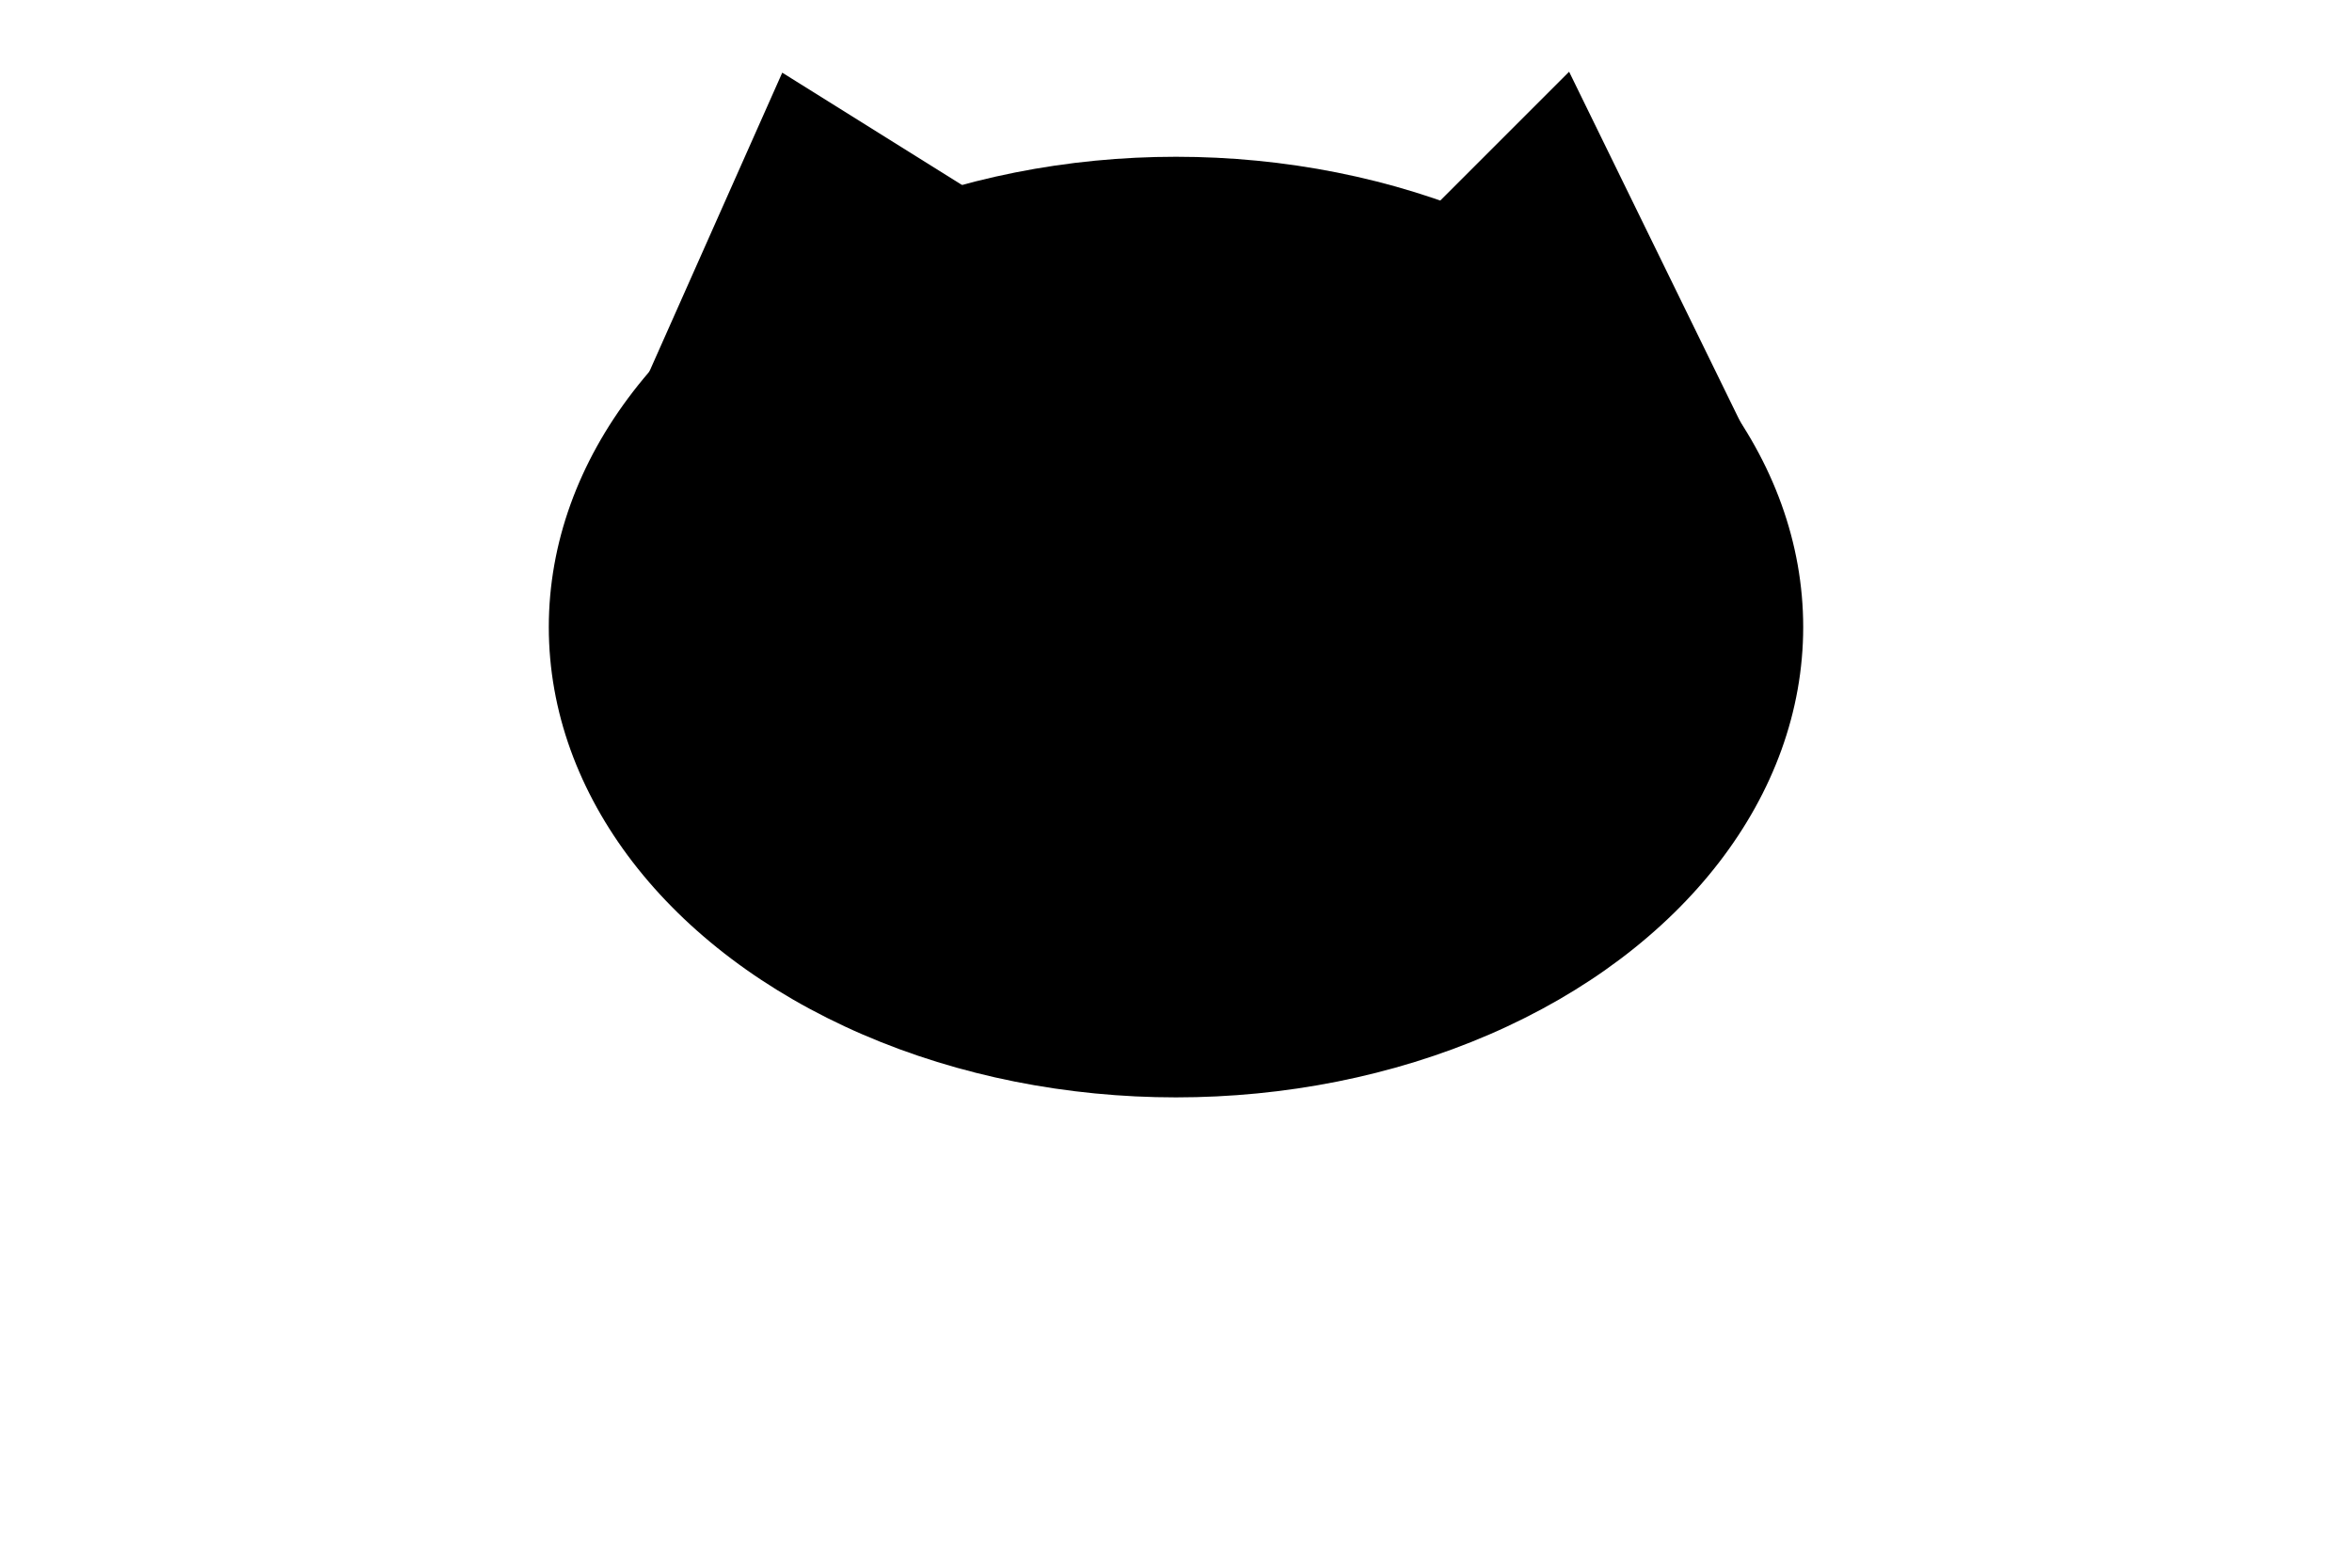 <?xml version="1.0" encoding="UTF-8"?>
<?xml-stylesheet type="text/css" href="../portfoliostyle.css"?>
<!DOCTYPE svg PUBLIC "-//W3C//DTD SVG 1.1//EN" "http://www.w3.org/Graphics/SVG/1.1/DTD/svg11.dtd">
<svg xmlns="http://www.w3.org/2000/svg" width="300" height="200">

    <g>
        <ellipse class="grey" cx="150" cy="80" rx="80" ry="60" style="stroke:purple;stroke-width:0"/>
        <circle class="eyes" cx="120" cy="70" r="10"/>
        <circle class="eyes" cx="180" cy="70" r="10"/>
        <polygon class="nose" points="150,100 140,85 160,85"/>
        <polygon class="grey" points="100,10 80,55 140,35" style="stroke-color:black;stroke:2;"/>
        <polygon class="grey" points="200,10 222,55 175,35" style="stroke-color:black;stroke:2;"/>
        <rect id="lid1" class="grey" x="105" y="30" width="30" height="30" style="stroke-width:0;stroke:black" />
        <rect id="lid2" class="grey" x="165" y="30" width="30" height="30" style="stroke-width:0;stroke:black" />
        
    </g>
</svg>
